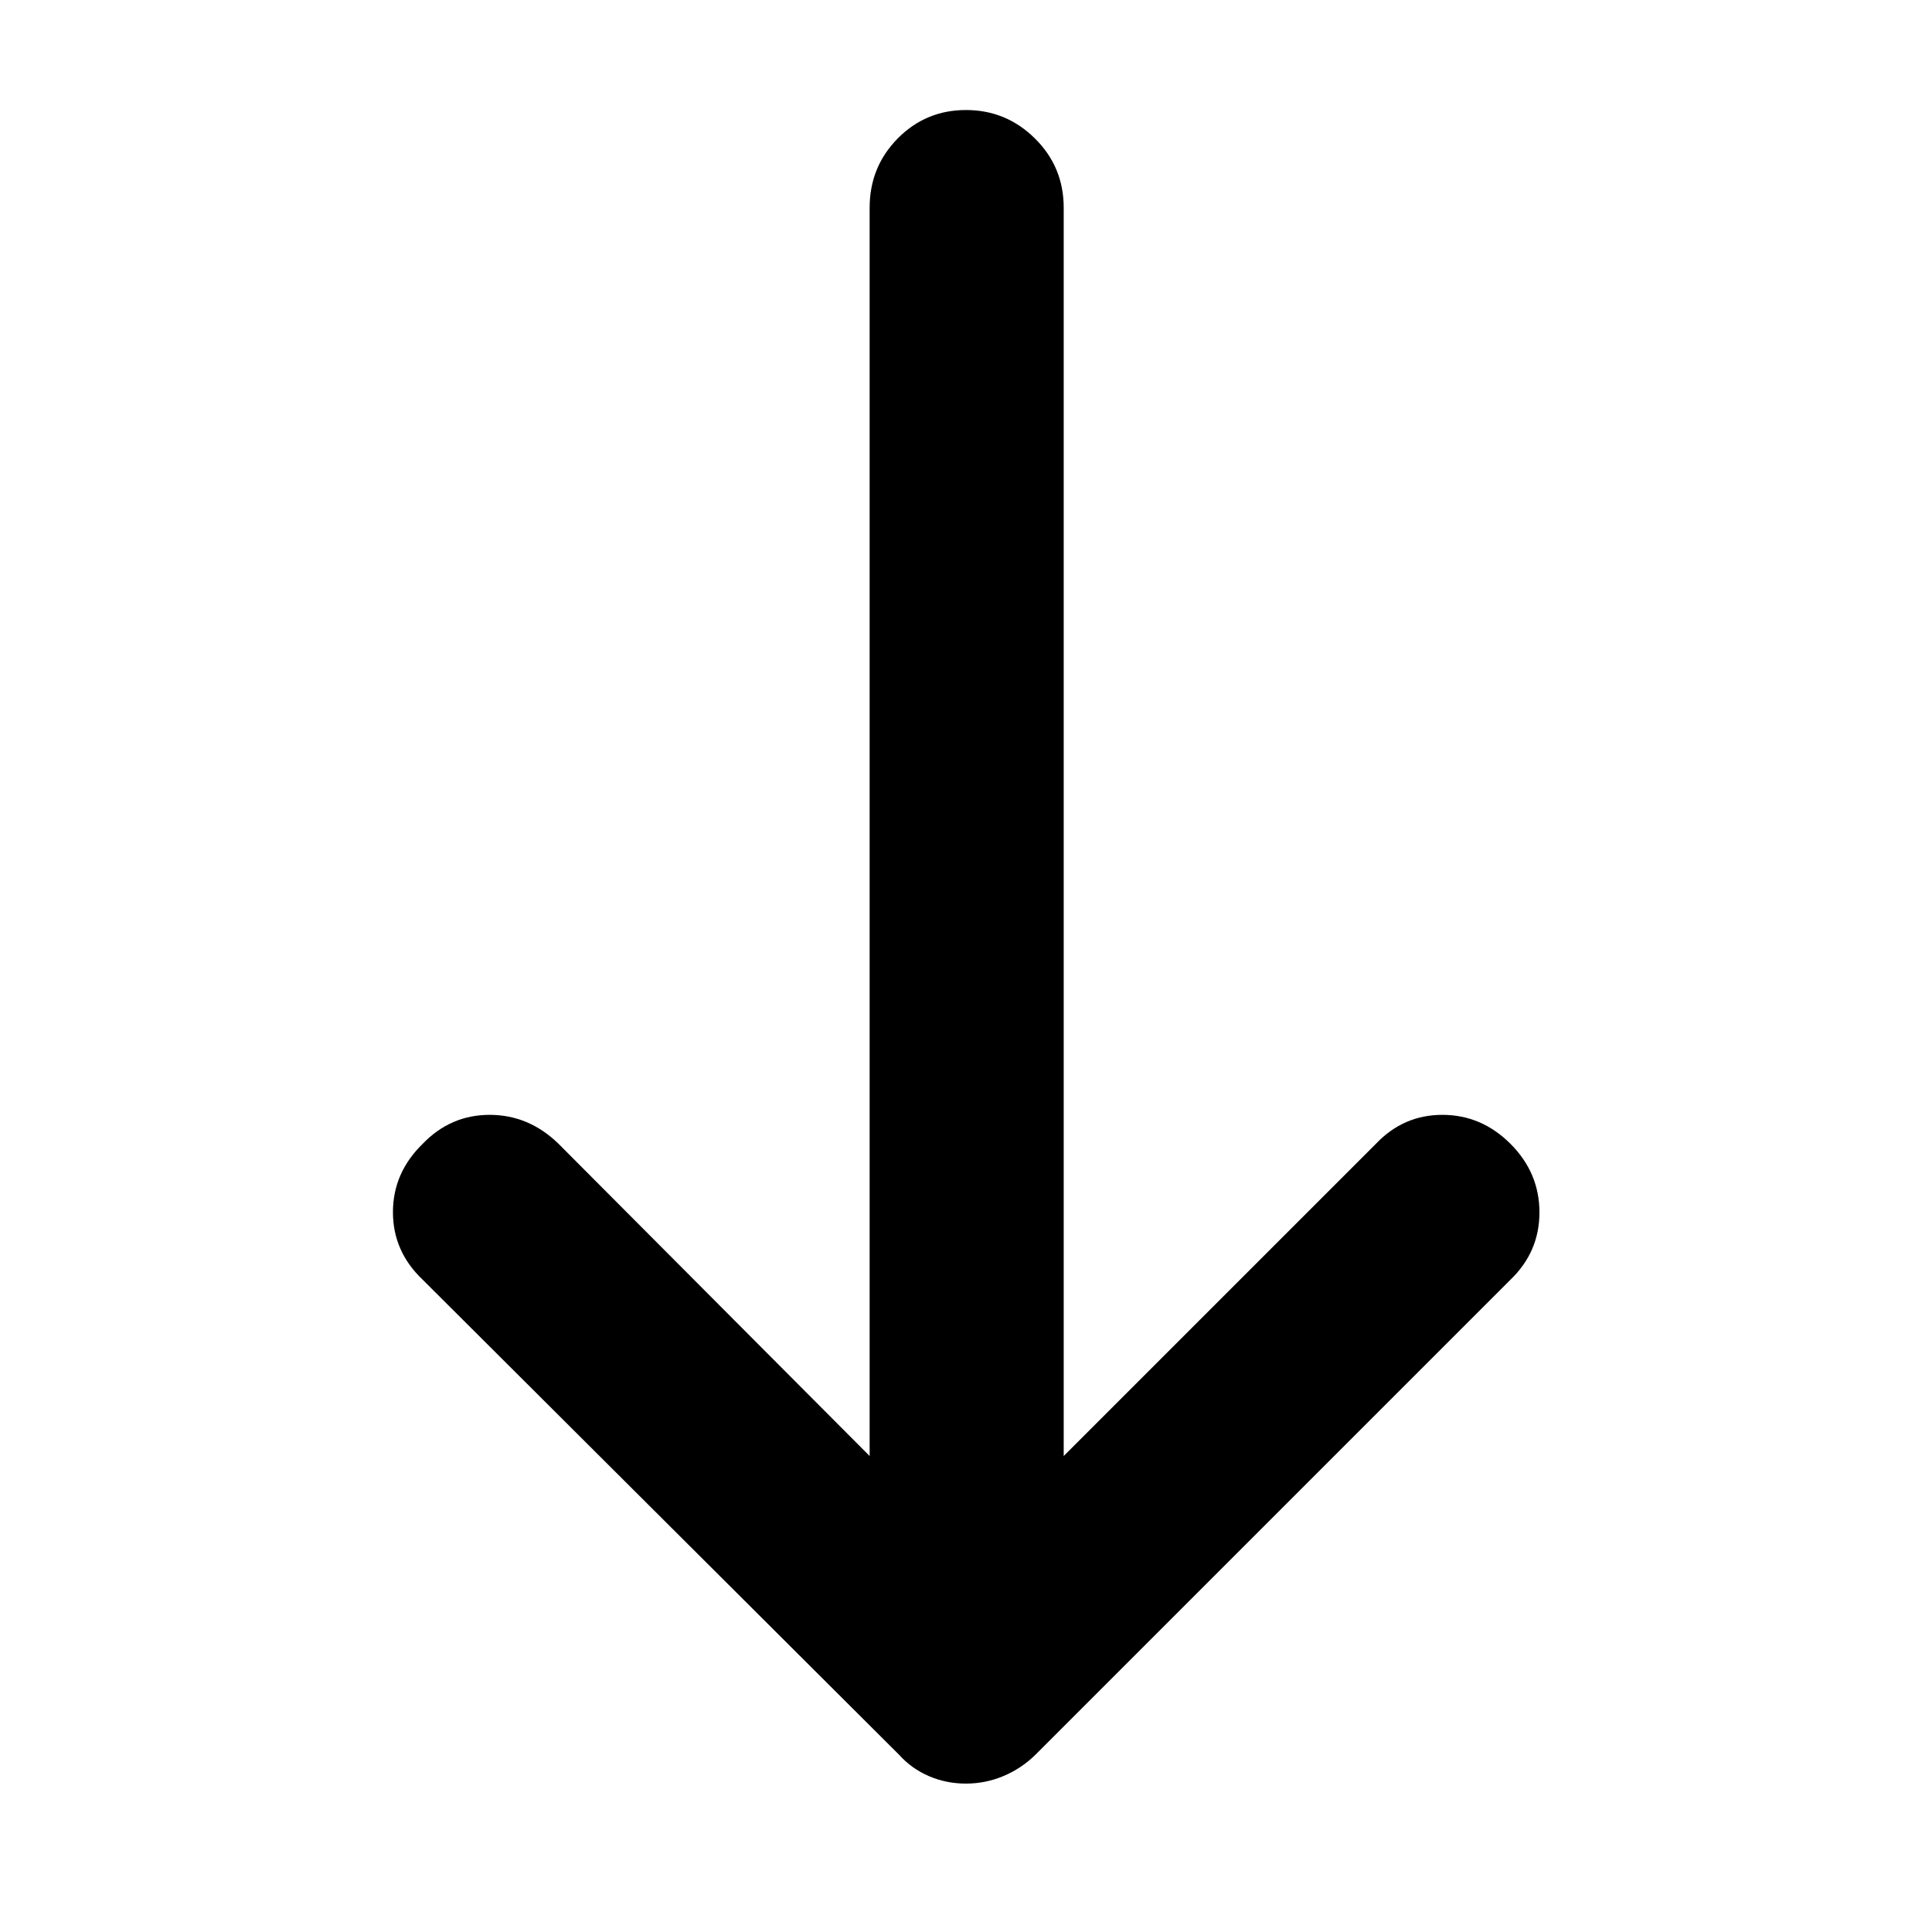 <svg xmlns="http://www.w3.org/2000/svg" height="40" viewBox="0 -960 960 960" width="40"><path d="M479.93-73.74q-9.68 0-18.29-3.68-8.6-3.68-14.78-10.54L210.03-324.12q-14.78-14.03-14.78-33.57t14.78-33.95q13.84-14.4 33.29-14.4t34.23 14.4l154.57 155.13v-620.27q0-20.27 13.94-34.41 13.95-14.14 33.93-14.14t34.27 14.14q14.29 14.14 14.29 34.41v620.27l155.13-155.13q13.65-14.4 33.05-14.4t33.81 14.4q14.4 14.41 14.4 34.05 0 19.63-14.4 33.47L514.38-87.96q-6.97 6.8-15.87 10.51-8.9 3.71-18.58 3.71Z"/></svg>